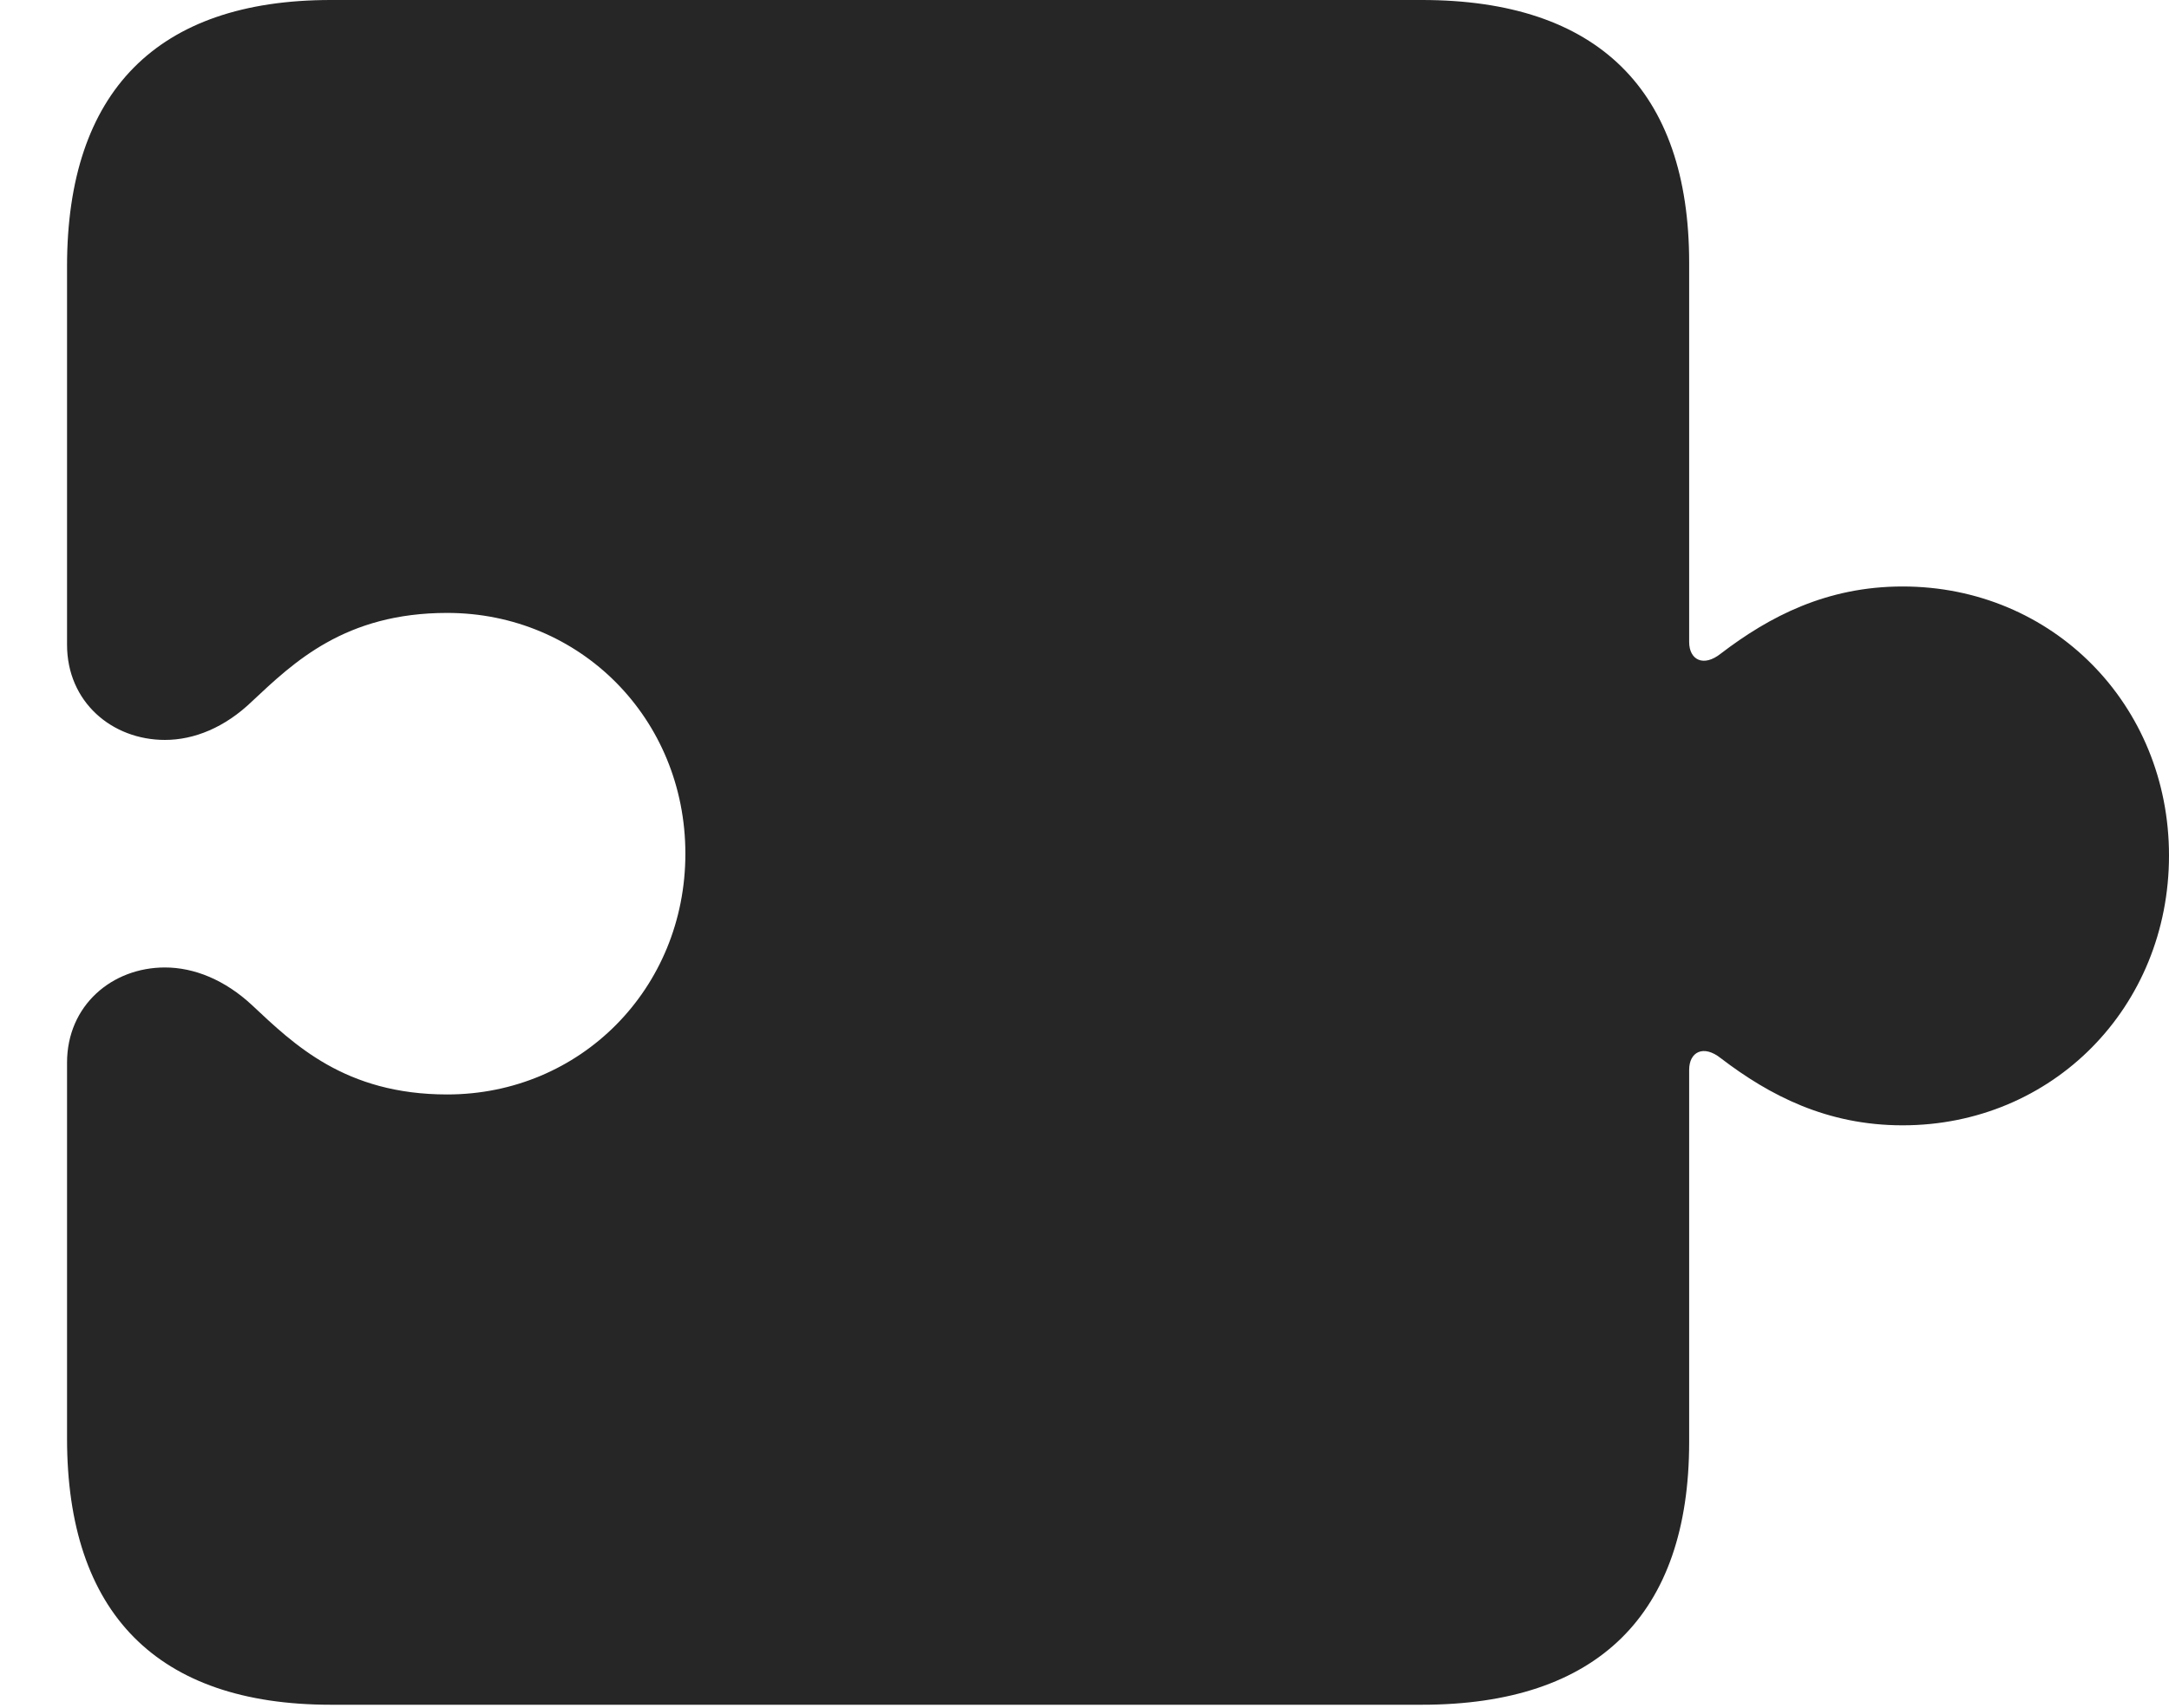 <?xml version="1.0" encoding="UTF-8"?>
<!--Generator: Apple Native CoreSVG 232.5-->
<!DOCTYPE svg
PUBLIC "-//W3C//DTD SVG 1.1//EN"
       "http://www.w3.org/Graphics/SVG/1.1/DTD/svg11.dtd">
<svg version="1.1" xmlns="http://www.w3.org/2000/svg" xmlns:xlink="http://www.w3.org/1999/xlink" width="120.068" height="94.58">
 <g>
  <rect height="94.58" opacity="0" width="120.068" x="0" y="0"/>
  <path d="M3.711 79.639C3.711 89.307 8.691 94.385 18.311 94.385L78.711 94.385C88.428 94.385 93.506 89.404 93.506 79.834L93.506 59.228C93.506 58.252 94.287 57.812 95.264 58.594C97.949 60.645 101.123 62.305 105.322 62.305C113.623 62.305 120.068 55.762 120.068 47.363C120.068 39.014 113.623 32.471 105.322 32.471C101.123 32.471 97.949 34.131 95.264 36.182C94.287 36.963 93.506 36.523 93.506 35.547L93.506 14.551C93.506 4.98 88.428 0 78.711 0L18.311 0C8.691 0 3.711 5.078 3.711 14.746L3.711 35.693C3.711 38.867 6.201 40.967 9.131 40.967C10.742 40.967 12.451 40.283 13.965 38.818C16.26 36.67 19.092 33.935 24.756 33.935C32.129 33.935 37.94 39.795 37.94 47.266C37.94 54.736 32.129 60.596 24.756 60.596C19.092 60.596 16.26 57.812 13.965 55.664C12.451 54.248 10.742 53.565 9.131 53.565C6.201 53.565 3.711 55.664 3.711 58.838Z" fill="#000000" fill-opacity="0.85"/>
 </g>
</svg>
